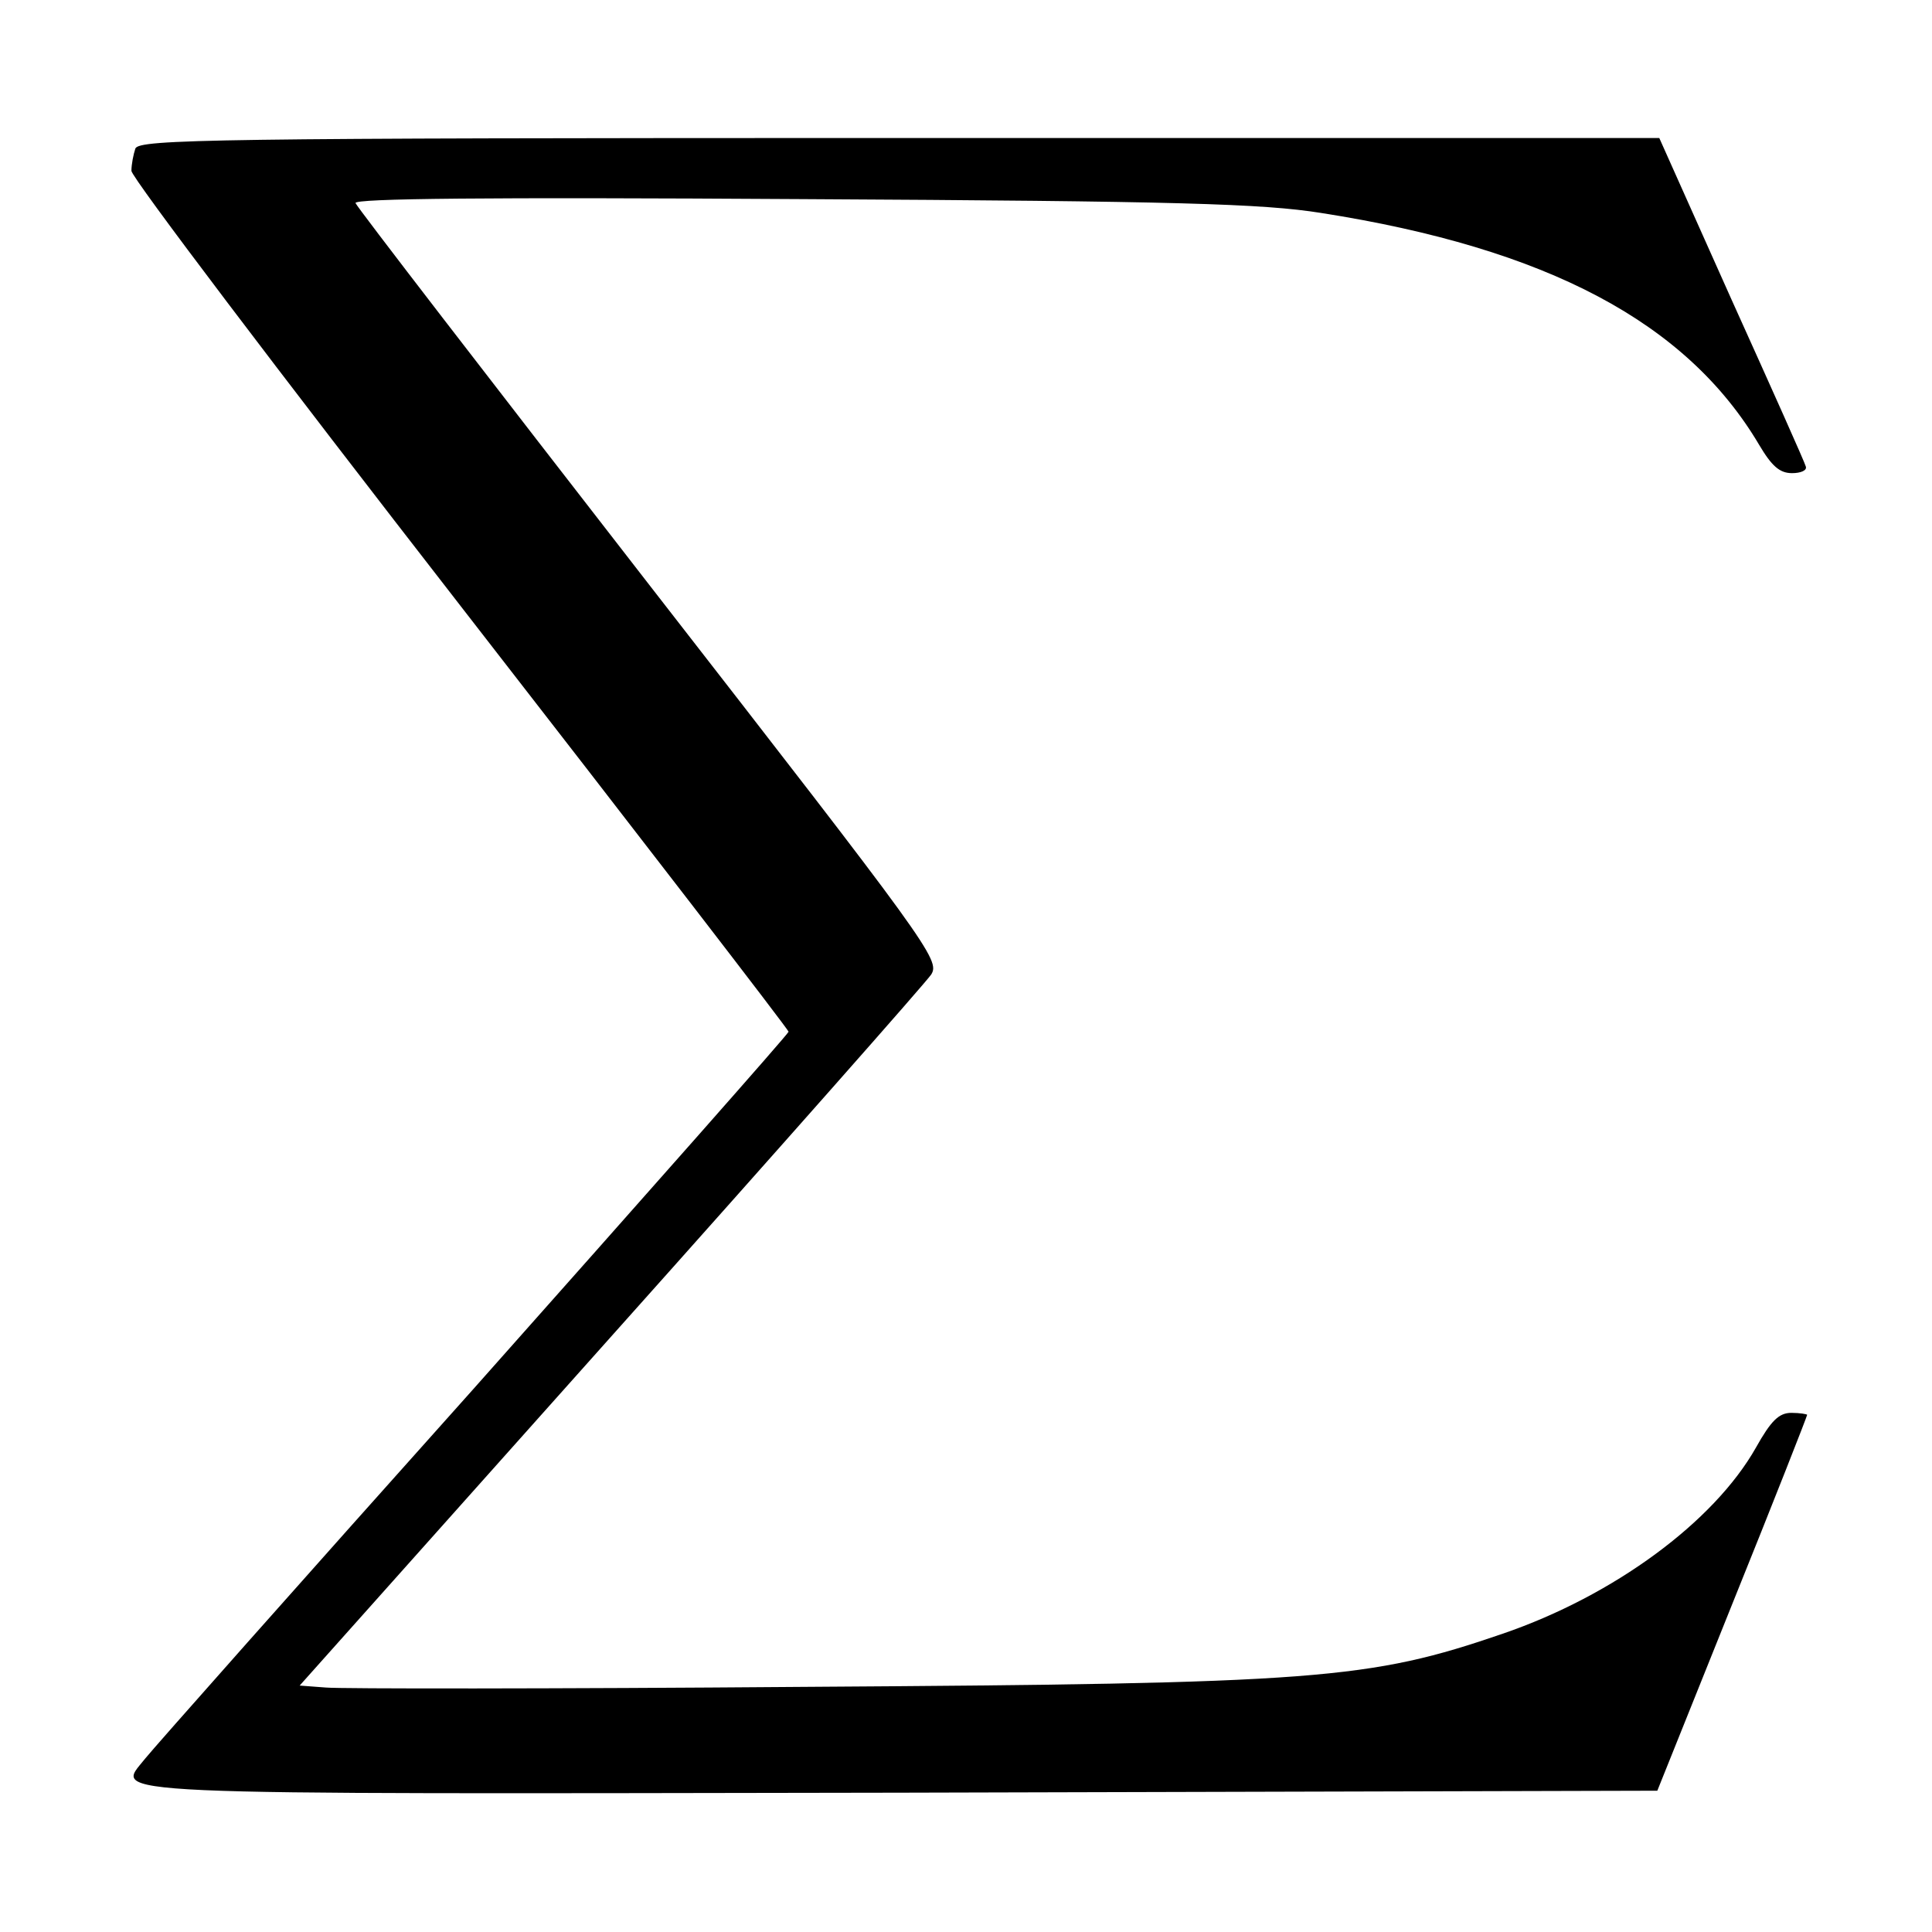 <?xml version="1.0" standalone="no"?>
<!DOCTYPE svg PUBLIC "-//W3C//DTD SVG 20010904//EN"
 "http://www.w3.org/TR/2001/REC-SVG-20010904/DTD/svg10.dtd">
<svg version="1.0" xmlns="http://www.w3.org/2000/svg"
 width="294pt" height="294pt" viewBox="0 0 294 294"
 preserveAspectRatio="xMidYMid meet">
<g transform="translate(0,294) scale(0.1,-0.1)"
fill="#000000" stroke="none">
<path d="M206 2714 c-3 -9 -6 -24 -6 -34 0 -10 225 -307 500 -661 275 -354
500 -646 500 -649 0 -3 -216 -247 -479 -543 -264 -295 -489 -549 -500 -563
-45 -57 -100 -54 1151 -52 l1150 3 114 284 c63 156 114 286 114 288 0 1 -11 3
-24 3 -19 0 -31 -12 -54 -53 -64 -113 -216 -225 -385 -283 -204 -70 -280 -76
-1067 -81 -377 -3 -703 -3 -724 -1 l-40 3 473 530 c261 292 480 540 488 552
14 22 -3 45 -429 593 -243 313 -445 575 -447 581 -2 7 196 9 680 6 572 -3 701
-7 789 -21 345 -54 557 -167 667 -353 19 -32 31 -43 50 -43 13 0 23 4 21 10
-1 5 -52 119 -113 254 l-110 246 -1156 0 c-1046 0 -1157 -2 -1163 -16z"/>
</g>
</svg>
